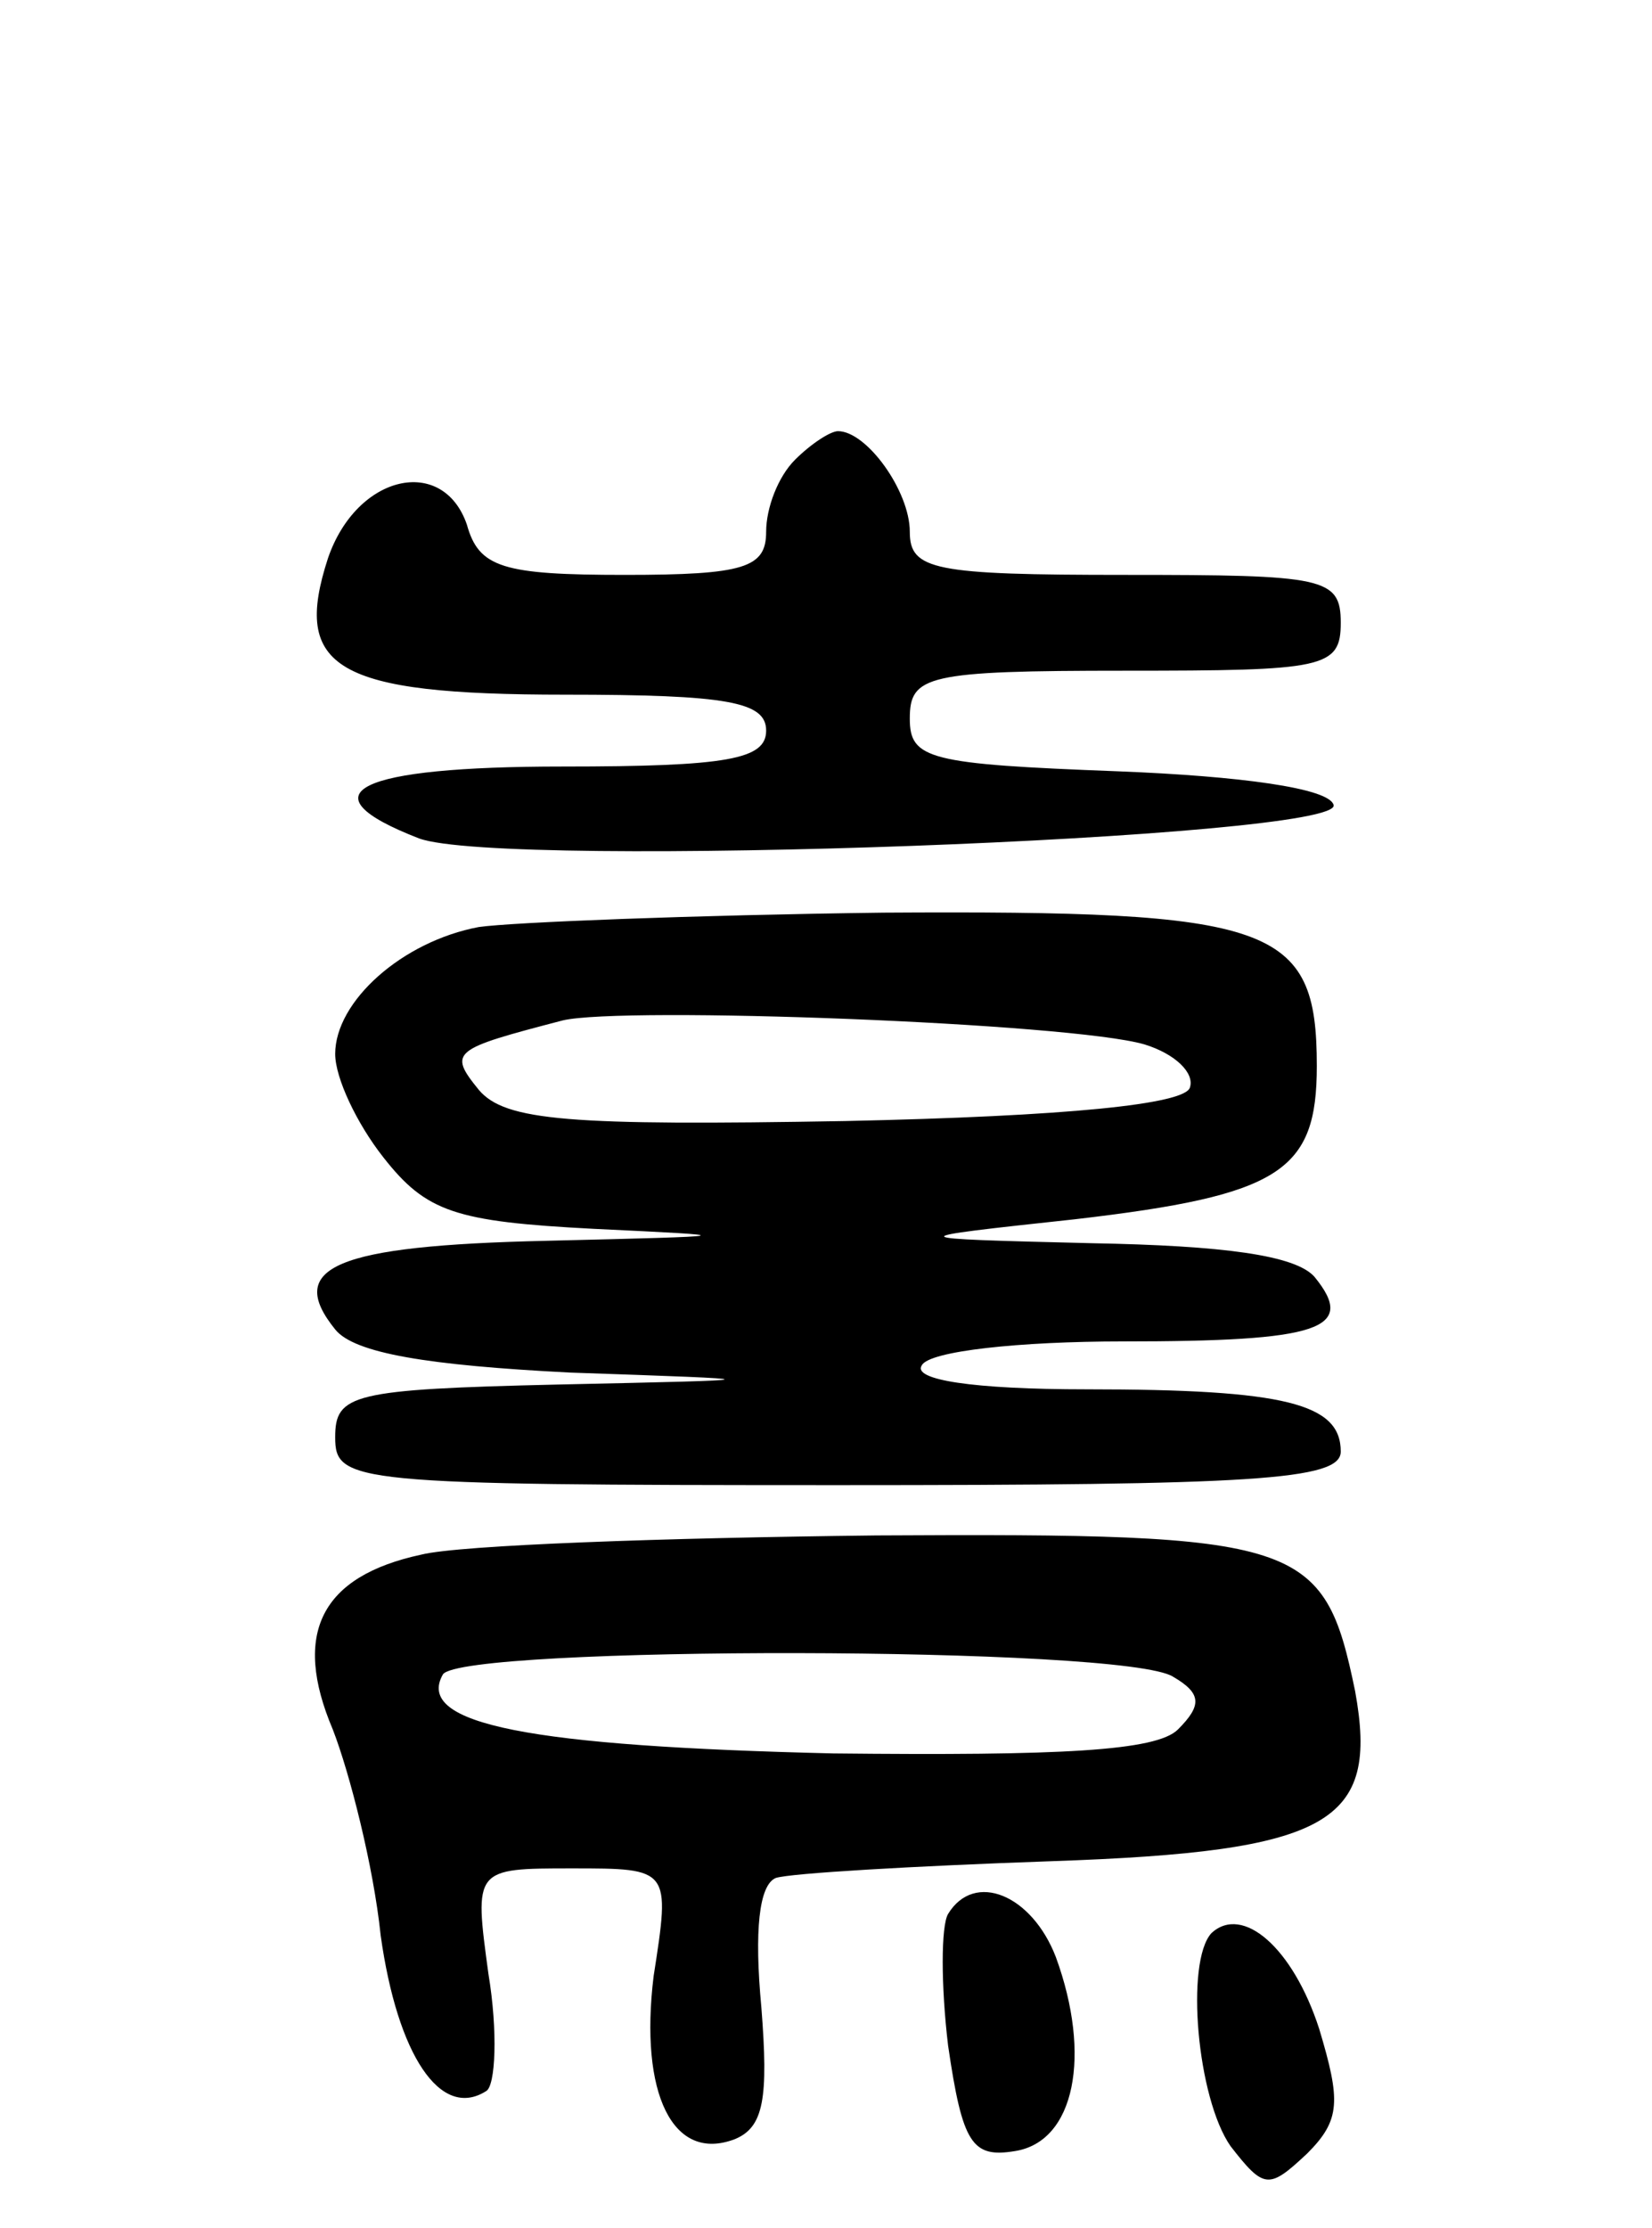<svg version="1.0" xmlns="http://www.w3.org/2000/svg"
 width="69pt" height="93pt" viewBox="0 0 69 93"
 preserveAspectRatio="xMidYMid meet">
<g transform="translate(0,93) scale(0.1,-0.1)"
fill="#000000" stroke="none">
<path d="M332 738 c-7 -7 -12 -20 -12 -30 0 -15 -9 -18 -59 -18 -51 0 -61 3
-66 21 -10 29 -46 21 -58 -14 -15 -46 3 -57 99 -57 68 0 84 -3 84 -15 0 -12
-16 -15 -85 -15 -86 0 -109 -11 -60 -30 35 -13 387 0 382 14 -2 7 -39 12 -90
14 -79 3 -87 5 -87 22 0 18 7 20 90 20 83 0 90 1 90 20 0 19 -7 20 -90 20 -80
0 -90 2 -90 18 0 17 -18 42 -30 42 -3 0 -11 -5 -18 -12z"/>
<path d="M200 543 c-32 -6 -60 -31 -60 -53 0 -10 9 -29 20 -43 18 -23 30 -27
88 -30 63 -3 62 -3 -20 -5 -88 -2 -109 -11 -88 -37 8 -10 39 -15 98 -18 87 -3
87 -3 -5 -5 -86 -2 -93 -4 -93 -22 0 -19 7 -20 210 -20 173 0 210 2 210 14 0
20 -23 26 -106 26 -48 0 -73 4 -69 10 3 6 41 10 84 10 82 0 98 5 80 27 -8 9
-38 13 -93 14 -81 2 -81 2 -7 10 86 10 101 20 101 64 0 59 -18 65 -181 64 -79
-1 -155 -4 -169 -6z m278 -49 c13 -4 21 -12 19 -18 -2 -7 -51 -12 -144 -14
-115 -2 -142 0 -153 13 -13 16 -11 17 35 29 25 6 212 -1 243 -10z"/>
<path d="M176 281 c-42 -9 -54 -33 -37 -73 7 -18 17 -57 20 -86 7 -50 25 -77
44 -65 4 2 5 25 1 49 -6 44 -6 44 35 44 41 0 41 0 34 -45 -6 -49 8 -78 34 -68
12 5 14 17 11 55 -3 32 -1 51 6 54 6 2 58 5 115 7 117 4 137 16 127 71 -13 63
-22 66 -200 65 -89 -1 -174 -4 -190 -8z m314 -51 c12 -7 12 -12 2 -22 -9 -9
-49 -11 -144 -10 -126 3 -175 12 -163 33 8 12 285 12 305 -1z"/>
<path d="M396 131 c-3 -5 -3 -30 0 -55 6 -41 10 -47 28 -44 25 4 32 40 17 81
-10 26 -34 36 -45 18z"/>
<path d="M506 123 c-11 -12 -6 -69 8 -89 14 -18 16 -18 32 -3 14 14 14 22 5
52 -11 34 -32 52 -45 40z"/>
</g>
</svg>
